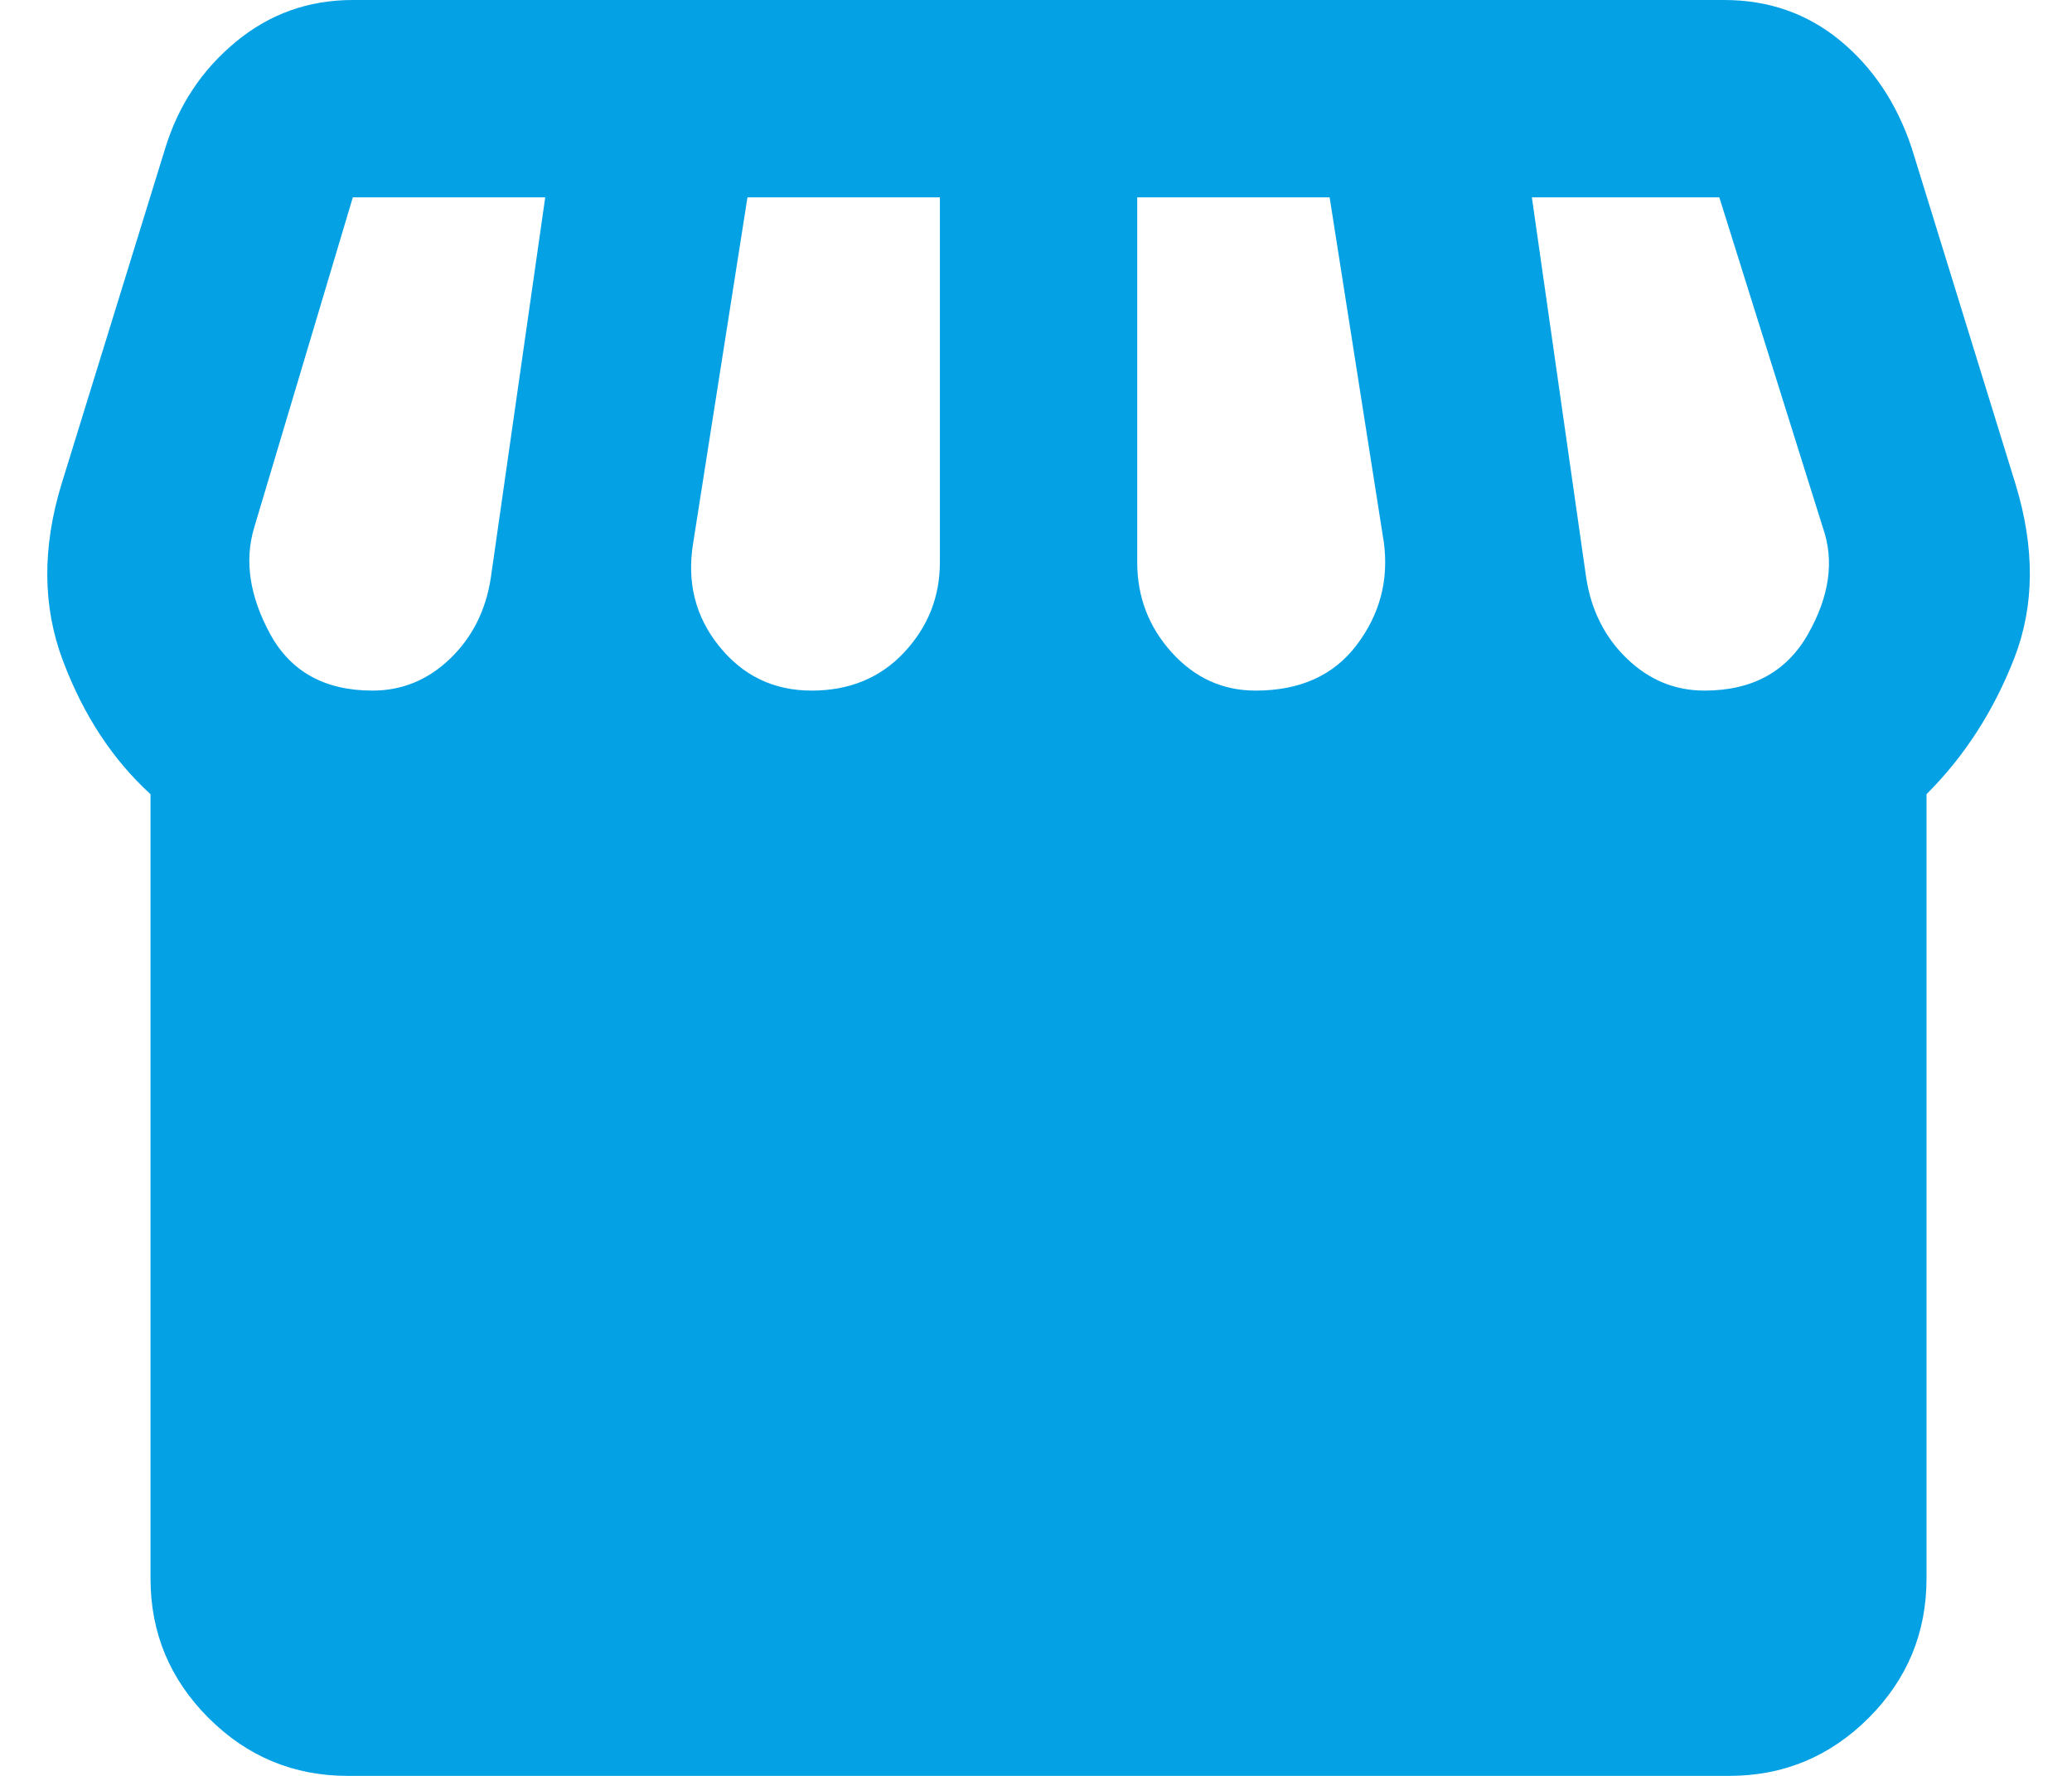 <svg width="28" height="24" viewBox="0 0 28 24" fill="none" xmlns="http://www.w3.org/2000/svg">
<path d="M26.034 10.733V21.333C26.034 22.067 25.773 22.695 25.252 23.217C24.729 23.739 24.101 24 23.368 24H4.701C3.968 24 3.34 23.739 2.818 23.217C2.296 22.695 2.034 22.067 2.034 21.333V10.733C1.523 10.267 1.129 9.667 0.852 8.933C0.574 8.2 0.568 7.4 0.834 6.533L2.234 2C2.412 1.422 2.729 0.944 3.185 0.567C3.64 0.189 4.168 0 4.768 0H23.301C23.901 0 24.423 0.183 24.868 0.549C25.312 0.916 25.634 1.4 25.834 2L27.234 6.533C27.501 7.4 27.496 8.189 27.218 8.9C26.94 9.611 26.546 10.222 26.034 10.733ZM16.968 9.333C17.568 9.333 18.023 9.128 18.334 8.716C18.645 8.305 18.768 7.844 18.701 7.333L17.968 2.667H15.368V7.6C15.368 8.067 15.523 8.472 15.834 8.817C16.145 9.161 16.523 9.333 16.968 9.333ZM10.968 9.333C11.479 9.333 11.896 9.161 12.218 8.817C12.54 8.472 12.701 8.067 12.701 7.6V2.667H10.101L9.368 7.333C9.279 7.867 9.396 8.333 9.718 8.733C10.04 9.133 10.457 9.333 10.968 9.333ZM5.034 9.333C5.434 9.333 5.784 9.189 6.084 8.9C6.384 8.611 6.568 8.244 6.634 7.8L7.368 2.667H4.768L3.434 7.133C3.301 7.578 3.373 8.056 3.65 8.567C3.929 9.078 4.39 9.333 5.034 9.333ZM23.034 9.333C23.679 9.333 24.145 9.078 24.434 8.567C24.723 8.056 24.79 7.578 24.634 7.133L23.234 2.667H20.701L21.434 7.8C21.501 8.244 21.685 8.611 21.985 8.9C22.285 9.189 22.634 9.333 23.034 9.333Z" fill="#04A1E5"/>
</svg>
